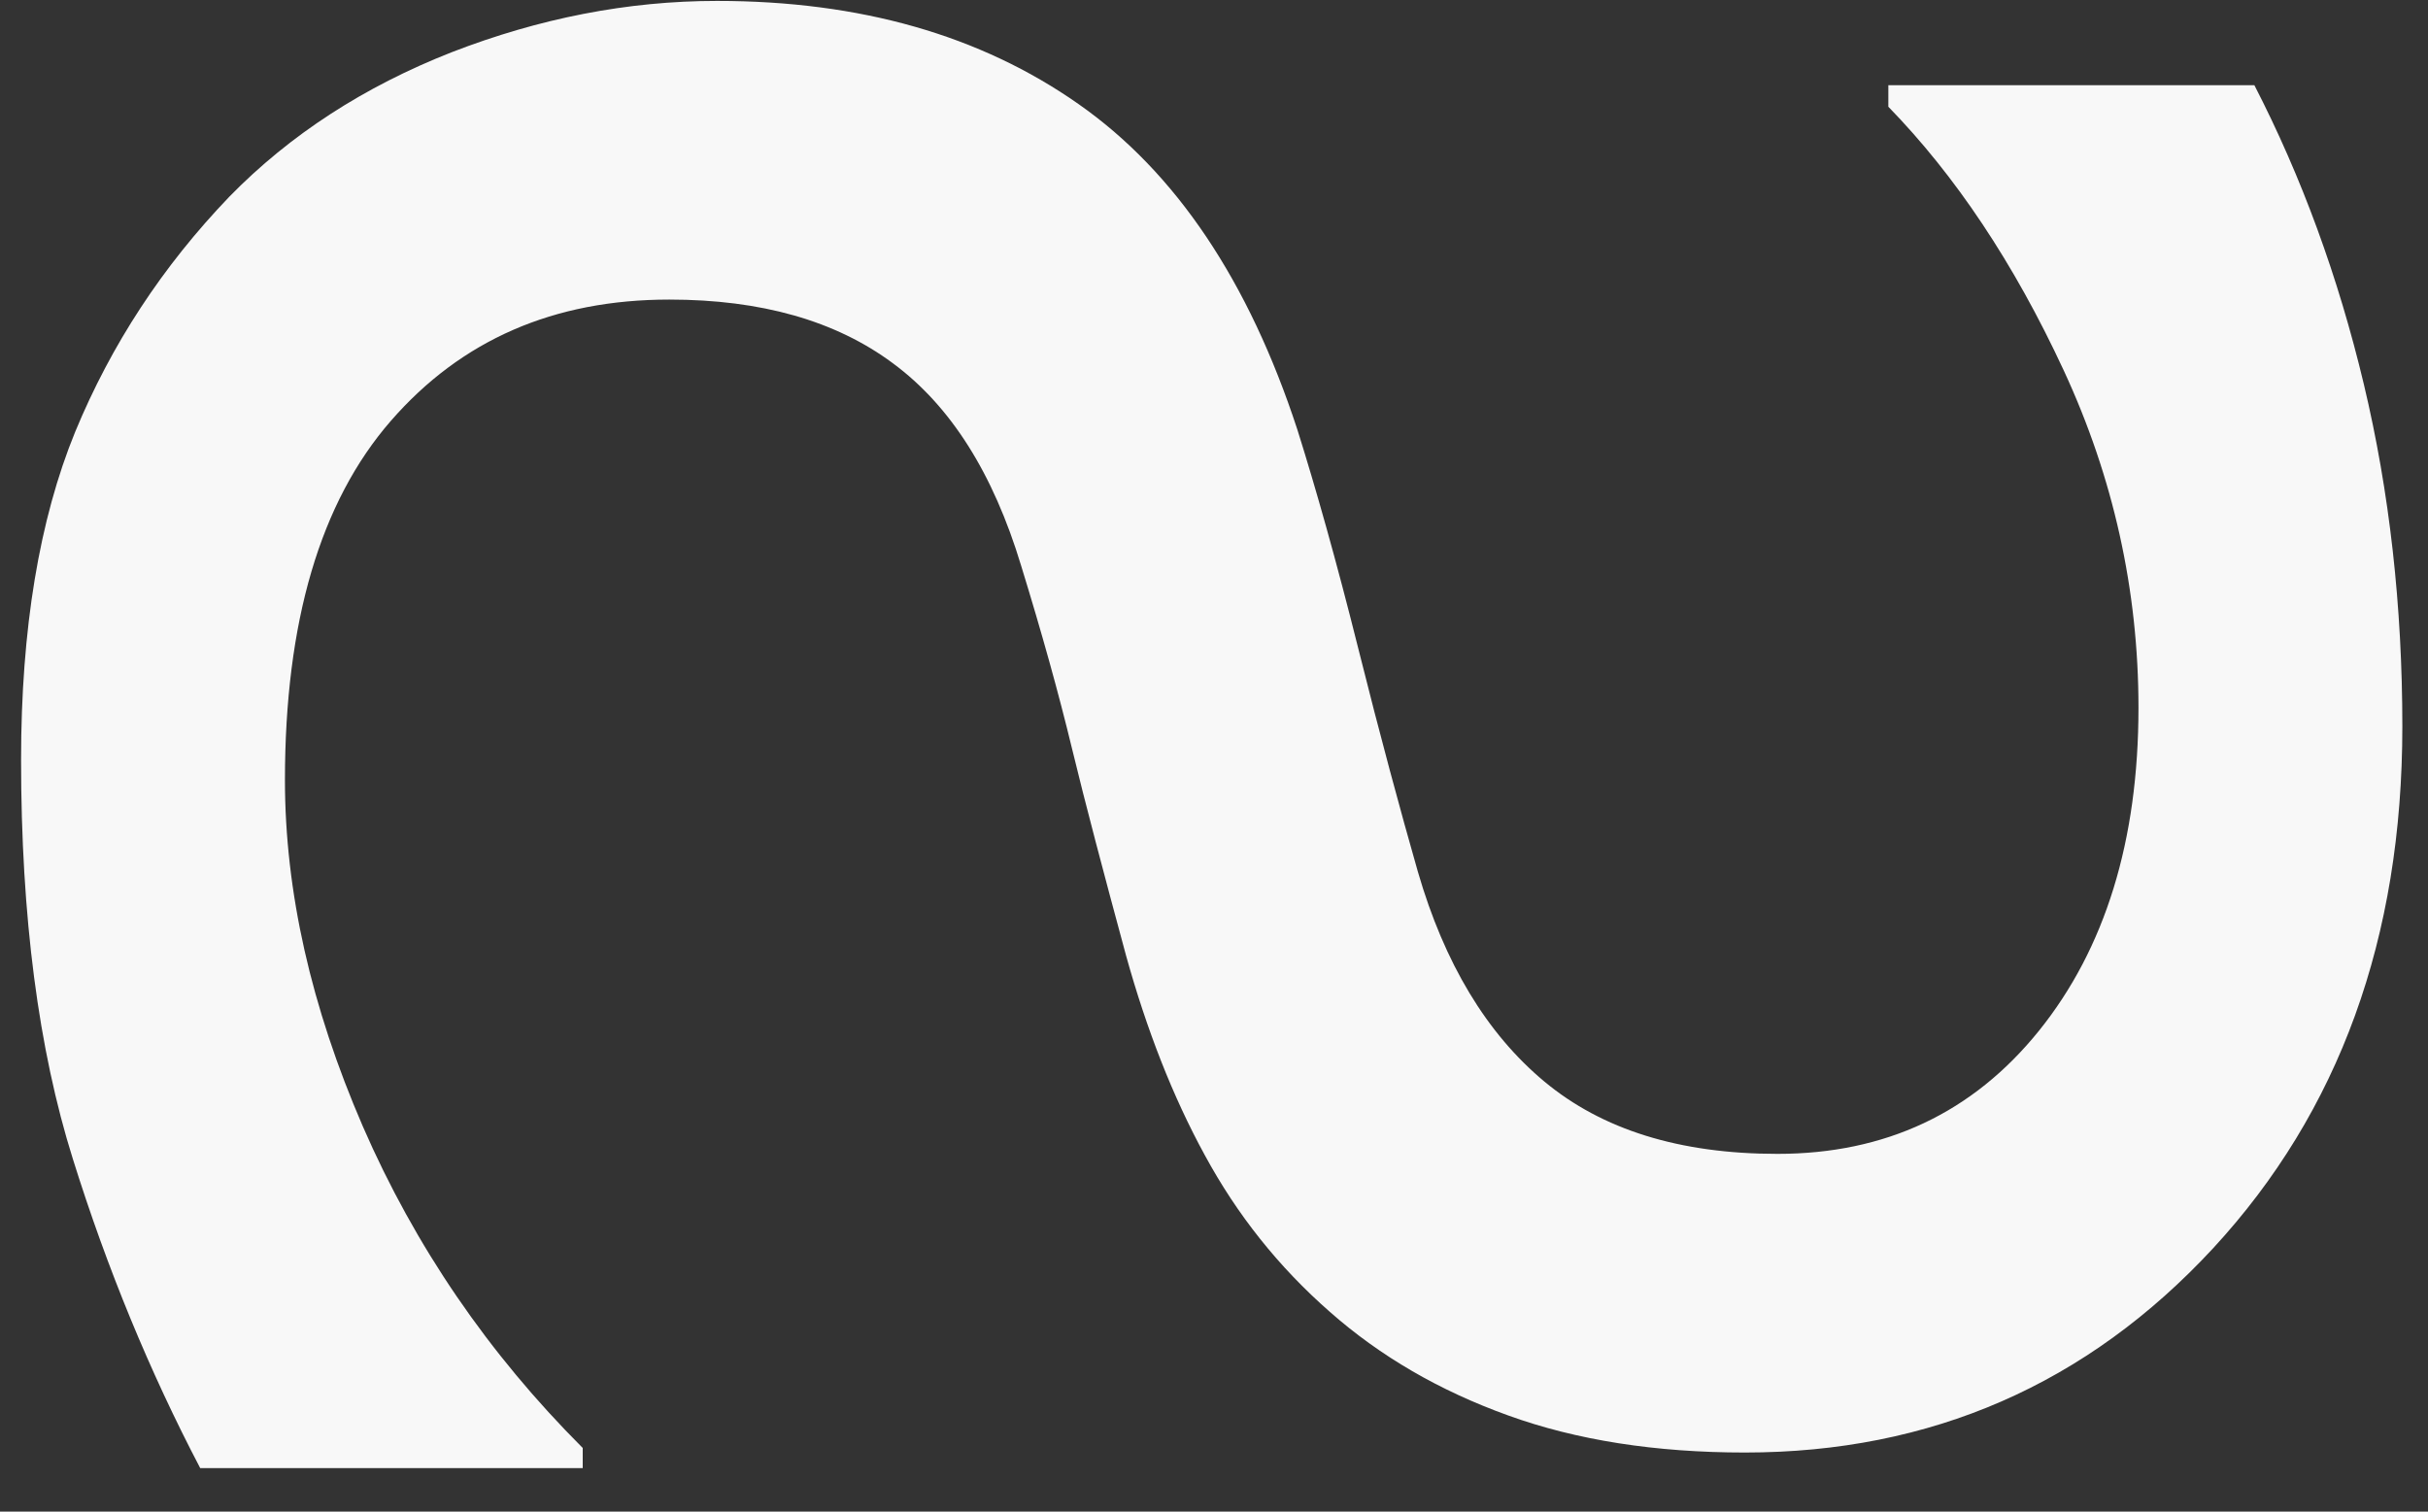 <?xml version="1.0" encoding="utf-8"?>
<svg xmlns="http://www.w3.org/2000/svg"
	xmlns:xlink="http://www.w3.org/1999/xlink"
	width="53px" height="33px" viewBox="0 0 53 33">
<rect x="0" y="0" width="53" height="33" fill="#333333" stroke="none"/>
<path fillRule="evenodd" d="M 1.64 9.43C 2.43 7.52 3.55 5.81 5.01 4.29 6.33 2.94 7.95 1.89 9.86 1.14 11.77 0.4 13.7 0.02 15.65 0.02 18.78 0.02 21.4 0.77 23.54 2.27 25.67 3.76 27.26 6.14 28.32 9.38 28.72 10.65 29.17 12.24 29.65 14.16 30.13 16.08 30.57 17.7 30.95 19.03 31.53 21.03 32.45 22.56 33.71 23.61 34.97 24.66 36.66 25.19 38.8 25.19 41.15 25.19 43.06 24.3 44.51 22.5 45.95 20.71 46.68 18.36 46.68 15.45 46.68 12.88 46.13 10.42 45.05 8.09 43.96 5.74 42.68 3.83 41.22 2.33 41.22 2.33 41.22 1.86 41.22 1.86 41.22 1.86 49.21 1.86 49.21 1.86 50.24 3.86 51.04 6.04 51.6 8.39 52.16 10.74 52.44 13.23 52.44 15.86 52.44 20.48 51.06 24.27 48.31 27.25 45.56 30.22 42.15 31.71 38.09 31.71 36.14 31.71 34.41 31.44 32.92 30.9 31.42 30.36 30.13 29.61 29.03 28.64 27.9 27.65 27 26.51 26.3 25.22 25.6 23.94 25.03 22.48 24.58 20.86 24.09 19.05 23.69 17.54 23.4 16.34 23.11 15.14 22.74 13.81 22.29 12.35 21.68 10.33 20.75 8.86 19.49 7.93 18.24 7 16.61 6.54 14.61 6.54 12.09 6.54 10.07 7.42 8.53 9.19 6.99 10.96 6.22 13.58 6.22 17.03 6.22 19.46 6.79 21.98 7.92 24.59 9.06 27.21 10.66 29.55 12.72 31.61 12.72 31.61 12.72 32.05 12.72 32.05 12.72 32.05 4.37 32.05 4.37 32.05 3.27 29.95 2.34 27.7 1.59 25.3 0.84 22.91 0.46 20.01 0.46 16.59 0.46 13.72 0.86 11.34 1.64 9.43Z" fill="rgb(248,248,248)"/></svg>